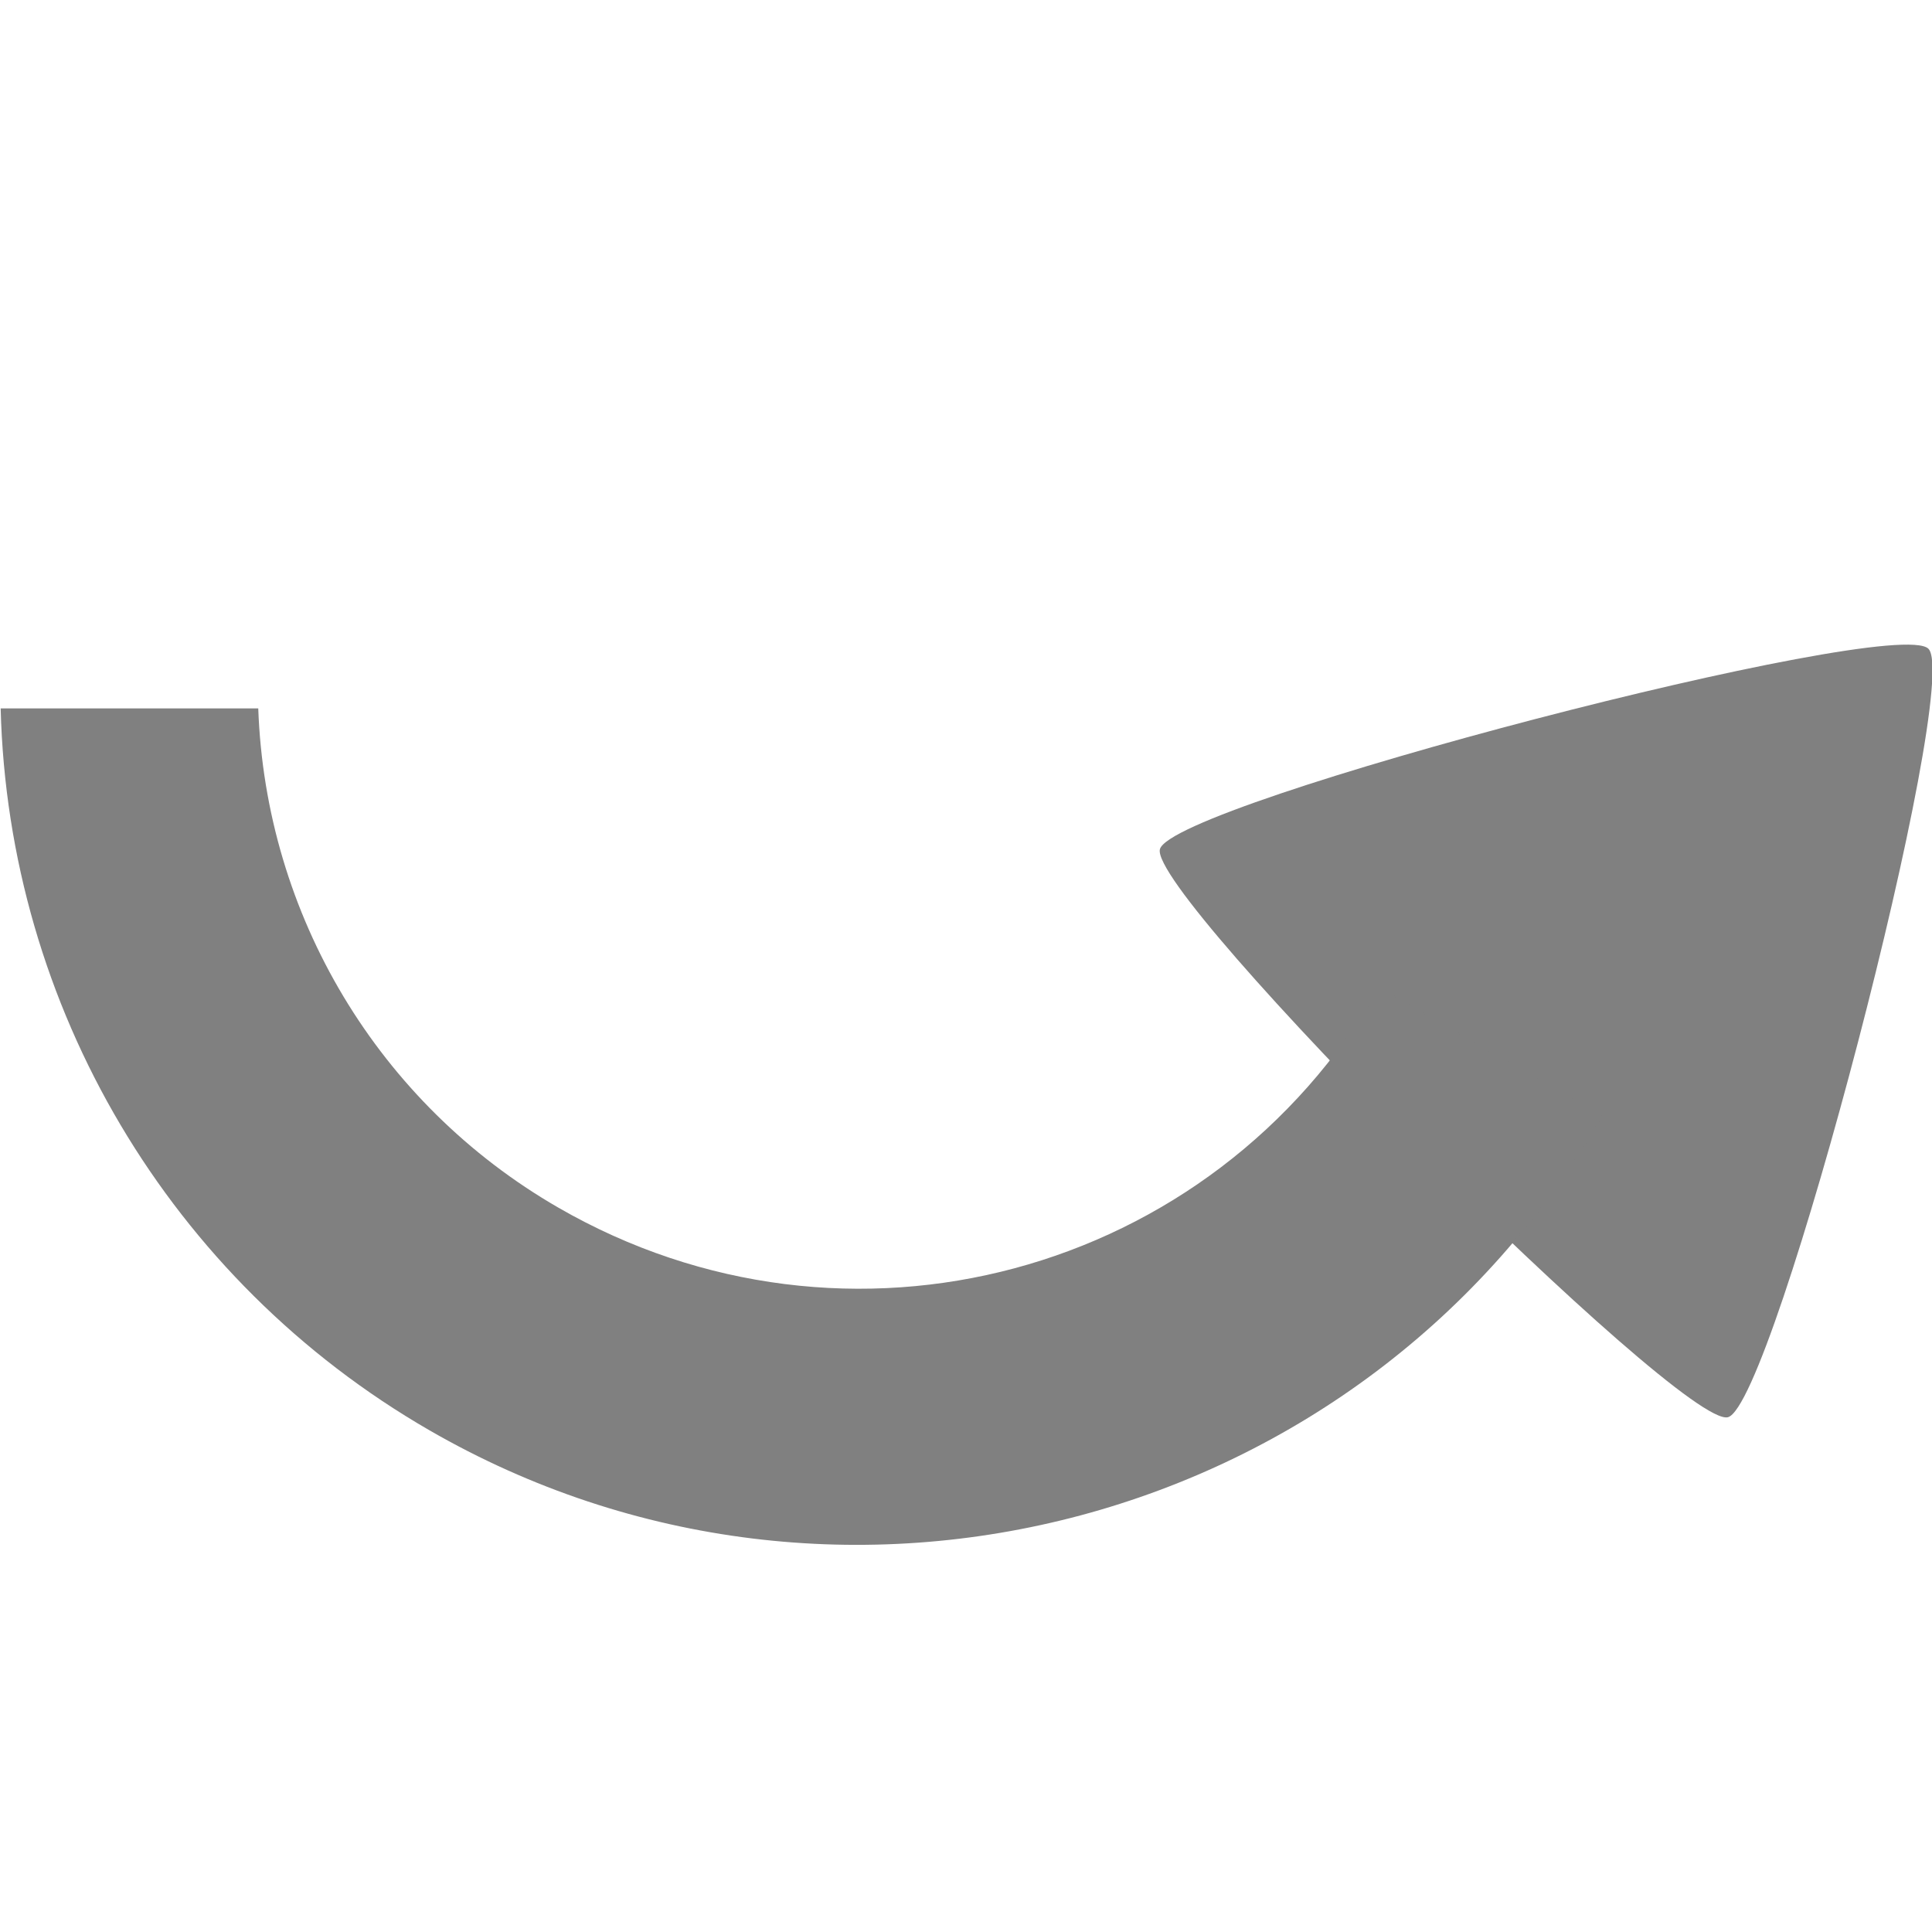<?xml version="1.0" encoding="UTF-8" standalone="no"?>
<svg
   xmlns:dc="http://purl.org/dc/elements/1.1/"
   xmlns:cc="http://creativecommons.org/ns#"
   xmlns:rdf="http://www.w3.org/1999/02/22-rdf-syntax-ns#"
   xmlns:svg="http://www.w3.org/2000/svg"
   xmlns="http://www.w3.org/2000/svg"
   version="1.1"
   id="svg3140"
   height="64"
   width="64">
  <defs
     id="defs3142" />
  <g
     transform="translate(0,-988.362)"
     id="layer1">
    <g
       transform="translate(-60,548)"
       id="g4978">
      <path
         transform="matrix(-1.835,1.835,-1.863,-1.863,641.203,593.204)"
         d="m 113.915,179.144 c -0.525,0.303 -8.746,-4.444 -8.746,-5.05 0,-0.606 8.222,-5.353 8.746,-5.05 0.525,0.303 0.525,9.797 0,10.1 z"
         id="path4984"
         style="color:#000000;display:inline;overflow:visible;visibility:visible;fill:#808080;fill-opacity:1;fill-rule:nonzero;stroke:none;stroke-width:3;marker:none;enable-background:accumulate" />
      <path
         id="path2987"
         d="m 60.022,463.829 c 0.249,9.879 5.612,18.953 14.2,23.911 13.561,7.829 31.015,3.161 38.844,-10.4 l -7.378,-4.267 c -5.524,9.567 -17.633,12.812 -27.2,7.289 -5.961,-3.442 -9.69,-9.689 -9.933,-16.533 l -8.533,0 z"
         style="color:#000000;font-style:normal;font-variant:normal;font-weight:normal;font-stretch:normal;font-size:medium;line-height:normal;font-family:Sans;-inkscape-font-specification:Sans;text-indent:0;text-align:start;text-decoration:none;text-decoration-line:none;letter-spacing:normal;word-spacing:normal;text-transform:none;direction:ltr;block-progression:tb;writing-mode:lr-tb;baseline-shift:baseline;text-anchor:start;display:inline;overflow:visible;visibility:visible;fill:#808080;fill-opacity:1;stroke:none;stroke-width:12.065;marker:none;enable-background:accumulate" />
    </g>
  </g>
</svg>
